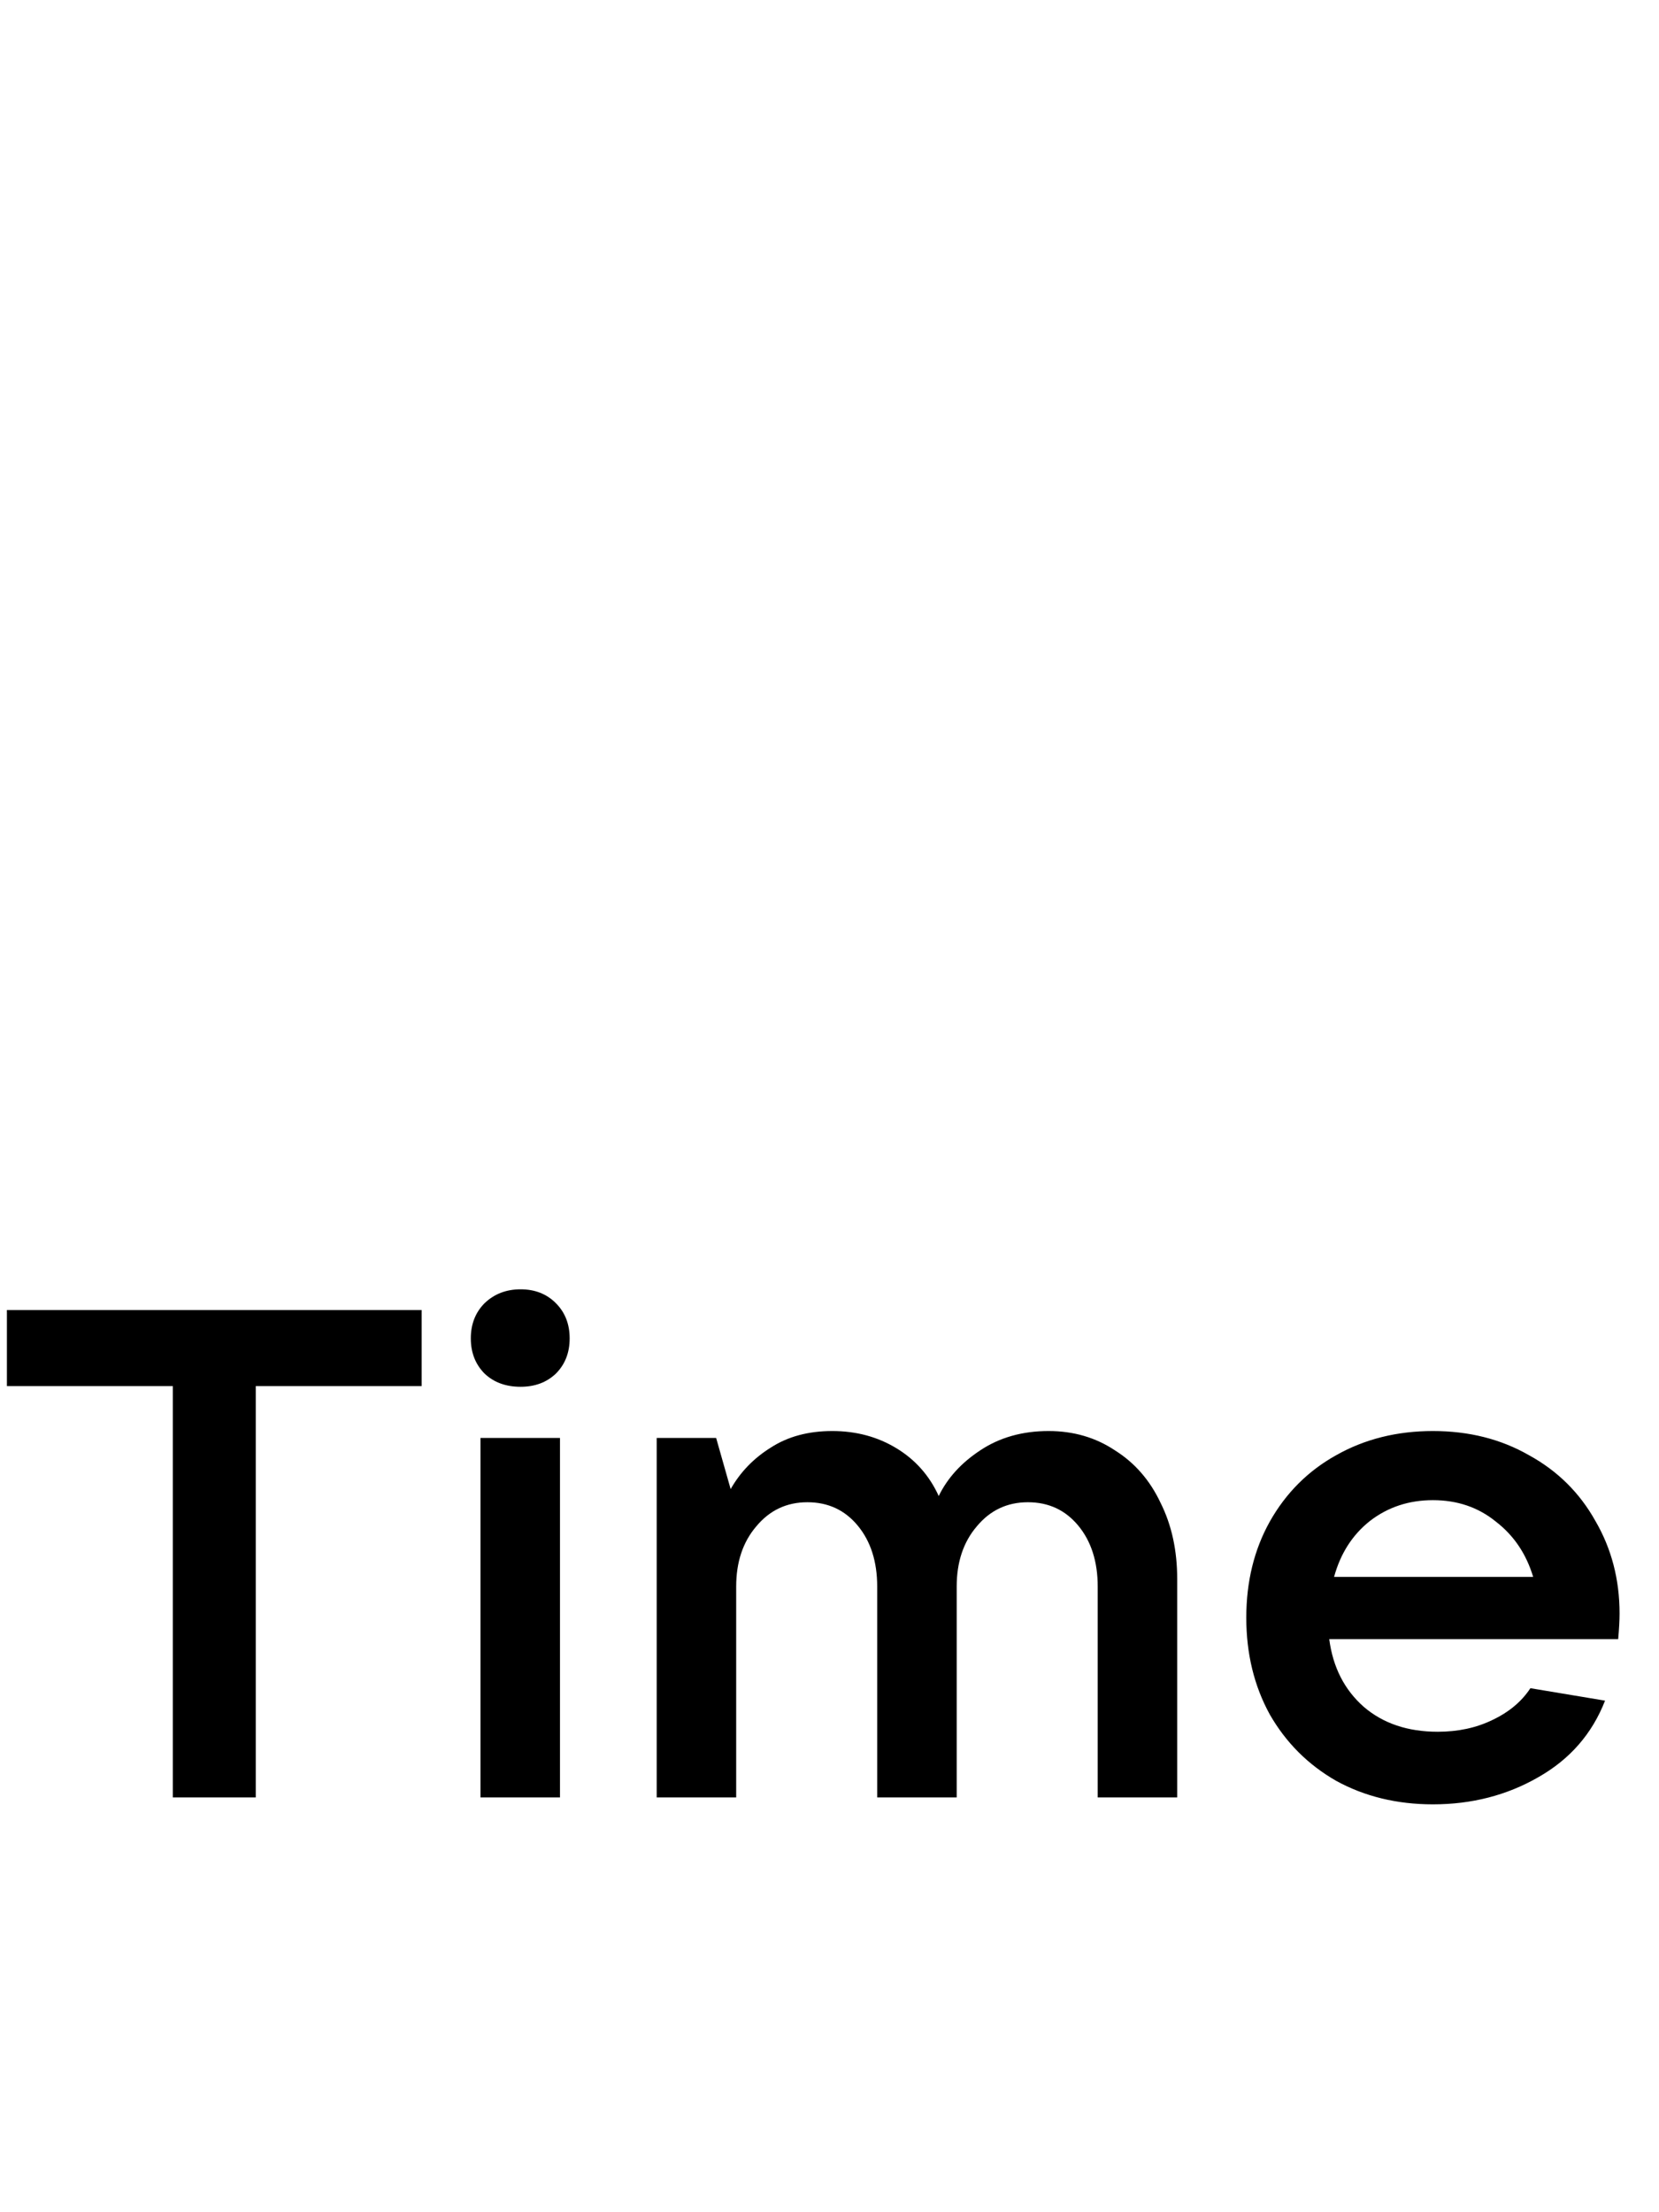 <svg width="48" height="64" viewBox="0 0 48 64" fill="none" xmlns="http://www.w3.org/2000/svg">
<path d="M7.4 52H5V40.1H0.2V37.9H12.2V40.1H7.4V52ZM16.202 52H13.902V41.6H16.202V52ZM15.062 40.12C14.636 40.12 14.289 39.993 14.022 39.74C13.756 39.473 13.622 39.133 13.622 38.72C13.622 38.307 13.756 37.967 14.022 37.7C14.302 37.433 14.649 37.3 15.062 37.3C15.476 37.3 15.816 37.433 16.082 37.7C16.349 37.967 16.482 38.307 16.482 38.72C16.482 39.133 16.349 39.473 16.082 39.74C15.816 39.993 15.476 40.12 15.062 40.12ZM19 52V41.6H20.72L21.14 43.08C21.42 42.587 21.807 42.187 22.3 41.88C22.793 41.56 23.387 41.4 24.08 41.4C24.773 41.4 25.393 41.567 25.94 41.9C26.487 42.233 26.893 42.693 27.16 43.28C27.413 42.76 27.813 42.32 28.36 41.96C28.92 41.587 29.58 41.4 30.34 41.4C31.06 41.4 31.7 41.587 32.26 41.96C32.833 42.32 33.273 42.827 33.58 43.48C33.9 44.12 34.06 44.853 34.06 45.68V52H31.76V45.9C31.76 45.18 31.573 44.593 31.2 44.14C30.827 43.687 30.34 43.46 29.74 43.46C29.14 43.46 28.647 43.693 28.26 44.16C27.873 44.613 27.68 45.193 27.68 45.9V52H25.38V45.9C25.38 45.18 25.193 44.593 24.82 44.14C24.447 43.687 23.96 43.46 23.36 43.46C22.76 43.46 22.267 43.693 21.88 44.16C21.493 44.613 21.3 45.193 21.3 45.9V52H19ZM46.859 46.68C46.859 46.88 46.845 47.127 46.819 47.42H38.459C38.565 48.233 38.899 48.887 39.459 49.38C40.019 49.86 40.732 50.1 41.599 50.1C42.185 50.1 42.712 49.987 43.179 49.76C43.659 49.533 44.025 49.227 44.279 48.84L46.439 49.2C46.065 50.16 45.419 50.9 44.499 51.42C43.592 51.94 42.579 52.2 41.459 52.2C40.419 52.2 39.485 51.973 38.659 51.52C37.845 51.053 37.205 50.413 36.739 49.6C36.285 48.773 36.059 47.84 36.059 46.8C36.059 45.76 36.285 44.833 36.739 44.02C37.205 43.193 37.845 42.553 38.659 42.1C39.485 41.633 40.419 41.4 41.459 41.4C42.499 41.4 43.425 41.633 44.239 42.1C45.065 42.553 45.705 43.187 46.159 44C46.625 44.8 46.859 45.693 46.859 46.68ZM41.459 43.4C40.765 43.4 40.159 43.6 39.639 44C39.132 44.4 38.785 44.94 38.599 45.62H44.359C44.159 44.953 43.799 44.42 43.279 44.02C42.772 43.607 42.165 43.4 41.459 43.4Z" fill="black"/>
</svg>
